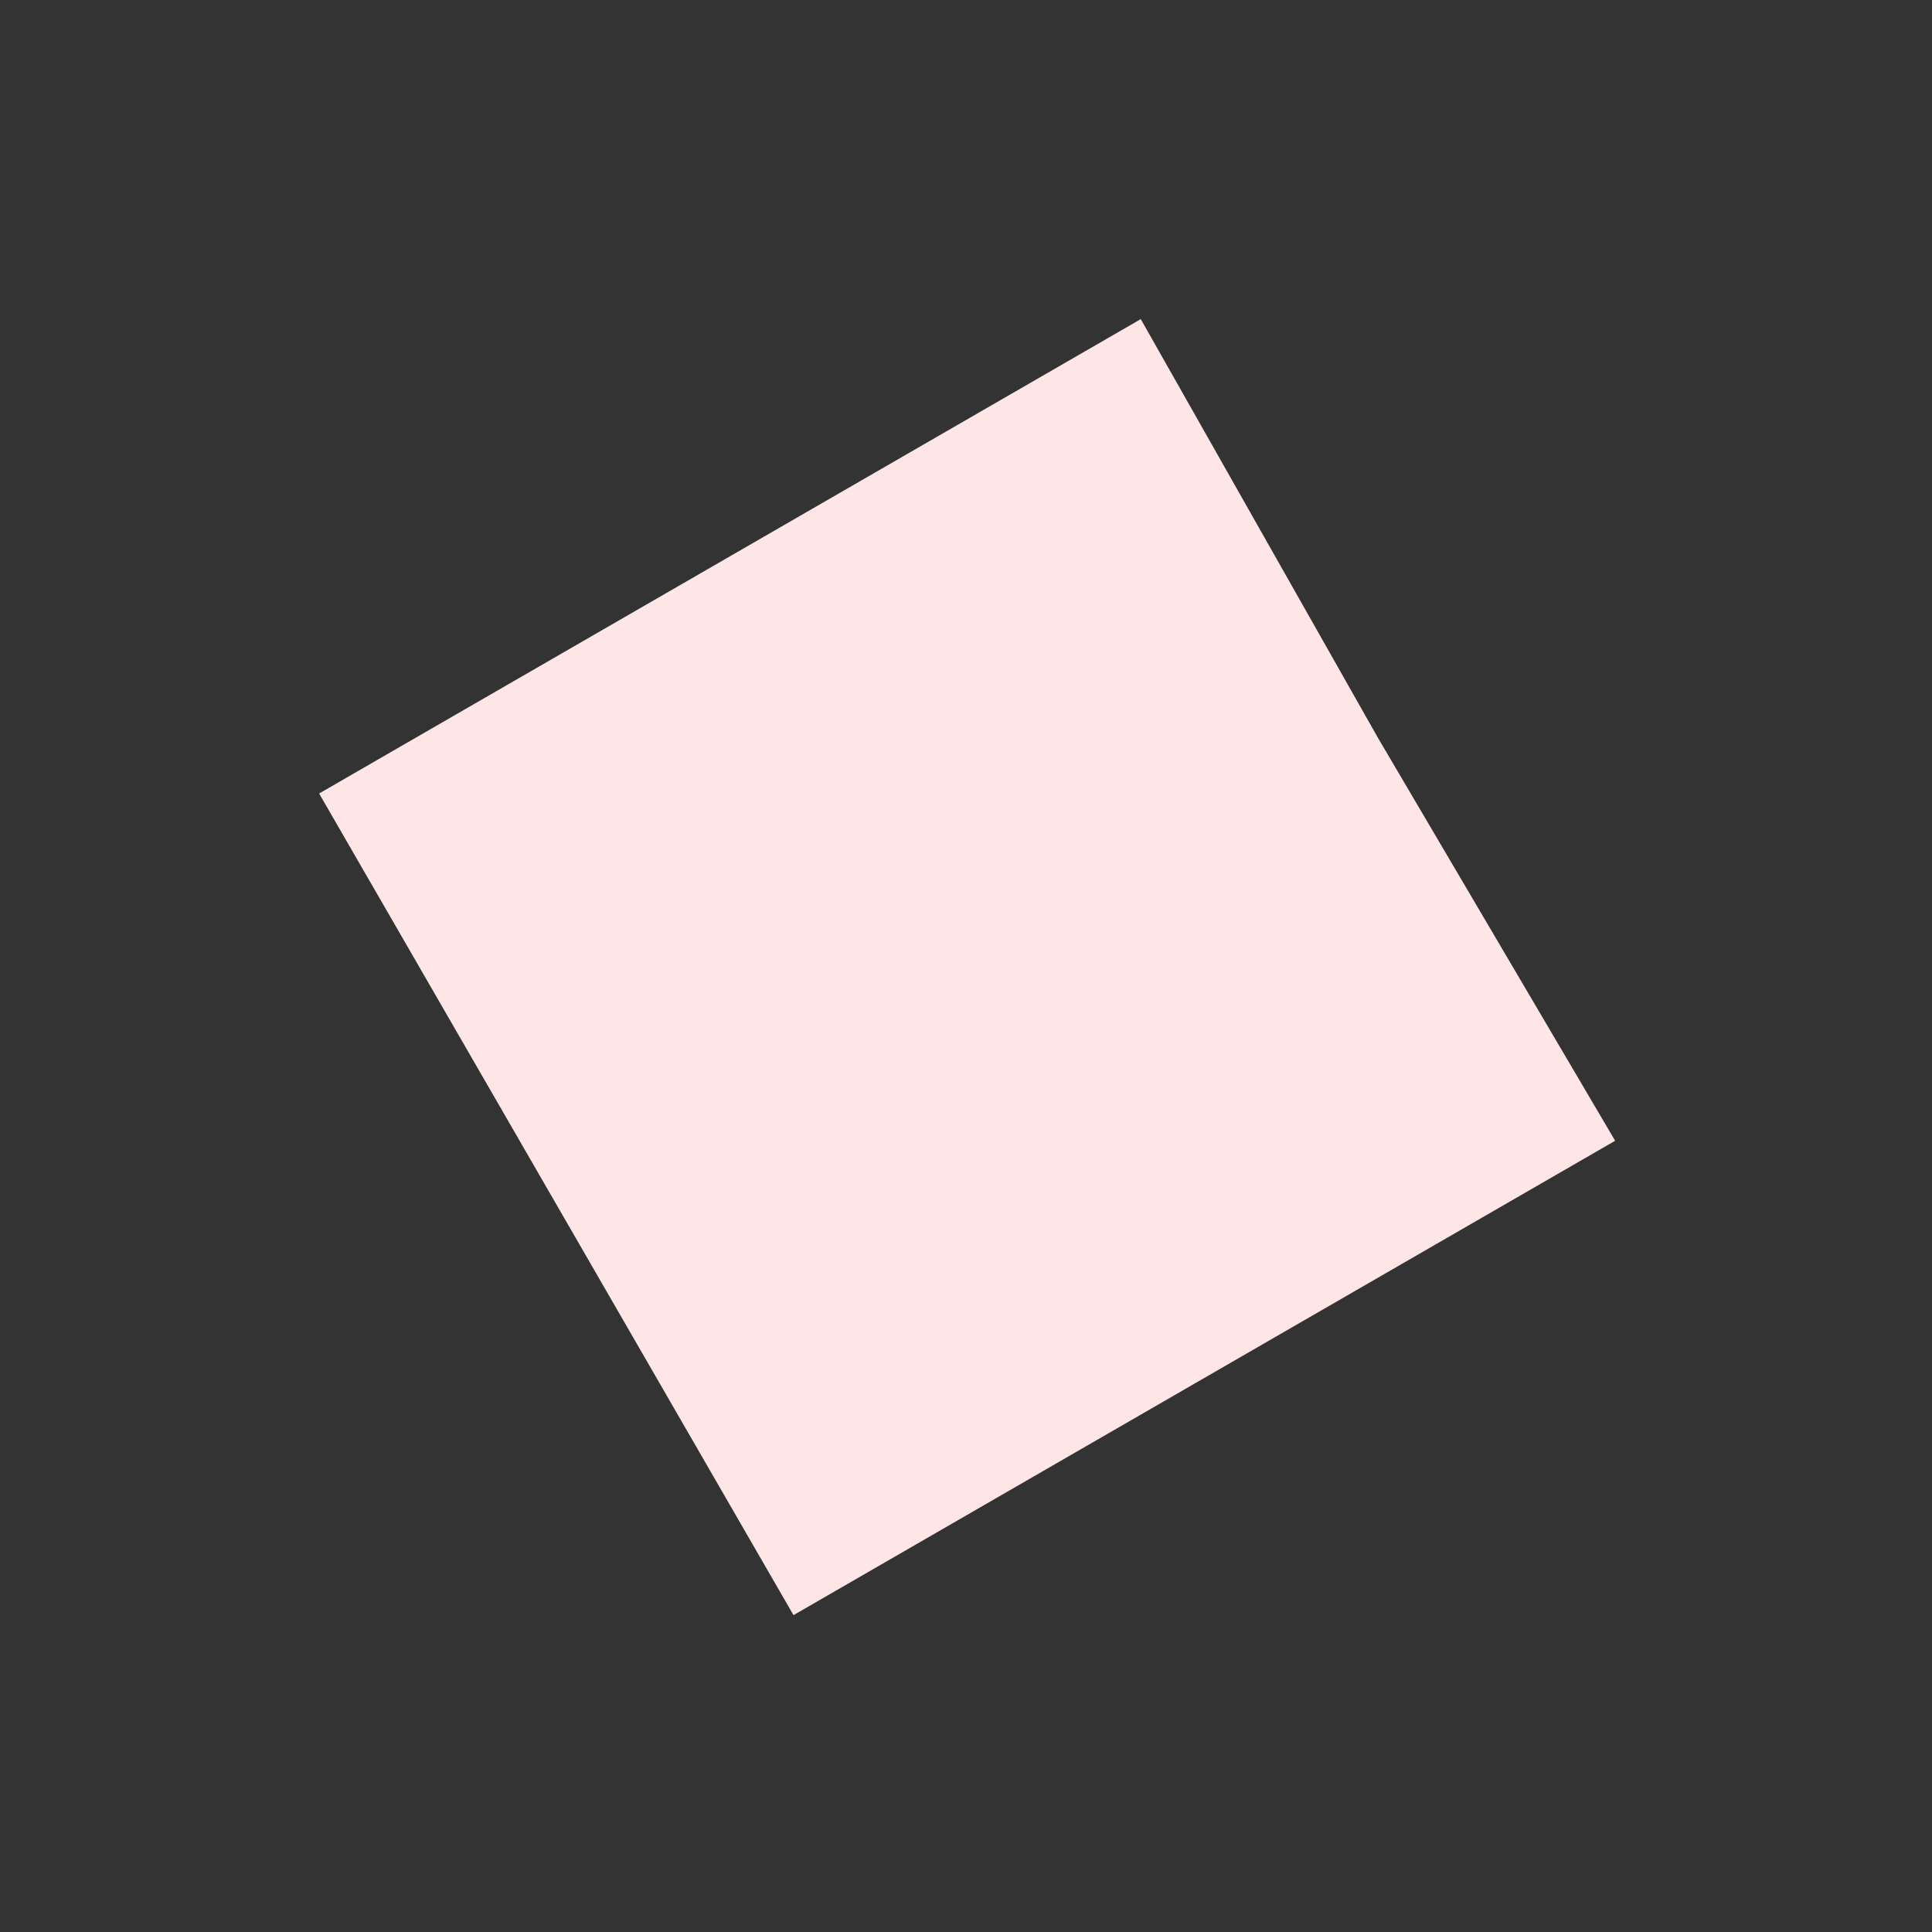 <svg width="224" height="224" viewBox="0 0 224 224" fill="none" xmlns="http://www.w3.org/2000/svg">
<rect x="0" y="0" width="224" height="224" fill="#333333" stroke="none"/>
<path d="M37 92L132.263 37L159.763 85.548L187.263 132.263L92 187.263L37 92Z" fill="#FFE6E6"/>
</svg>
